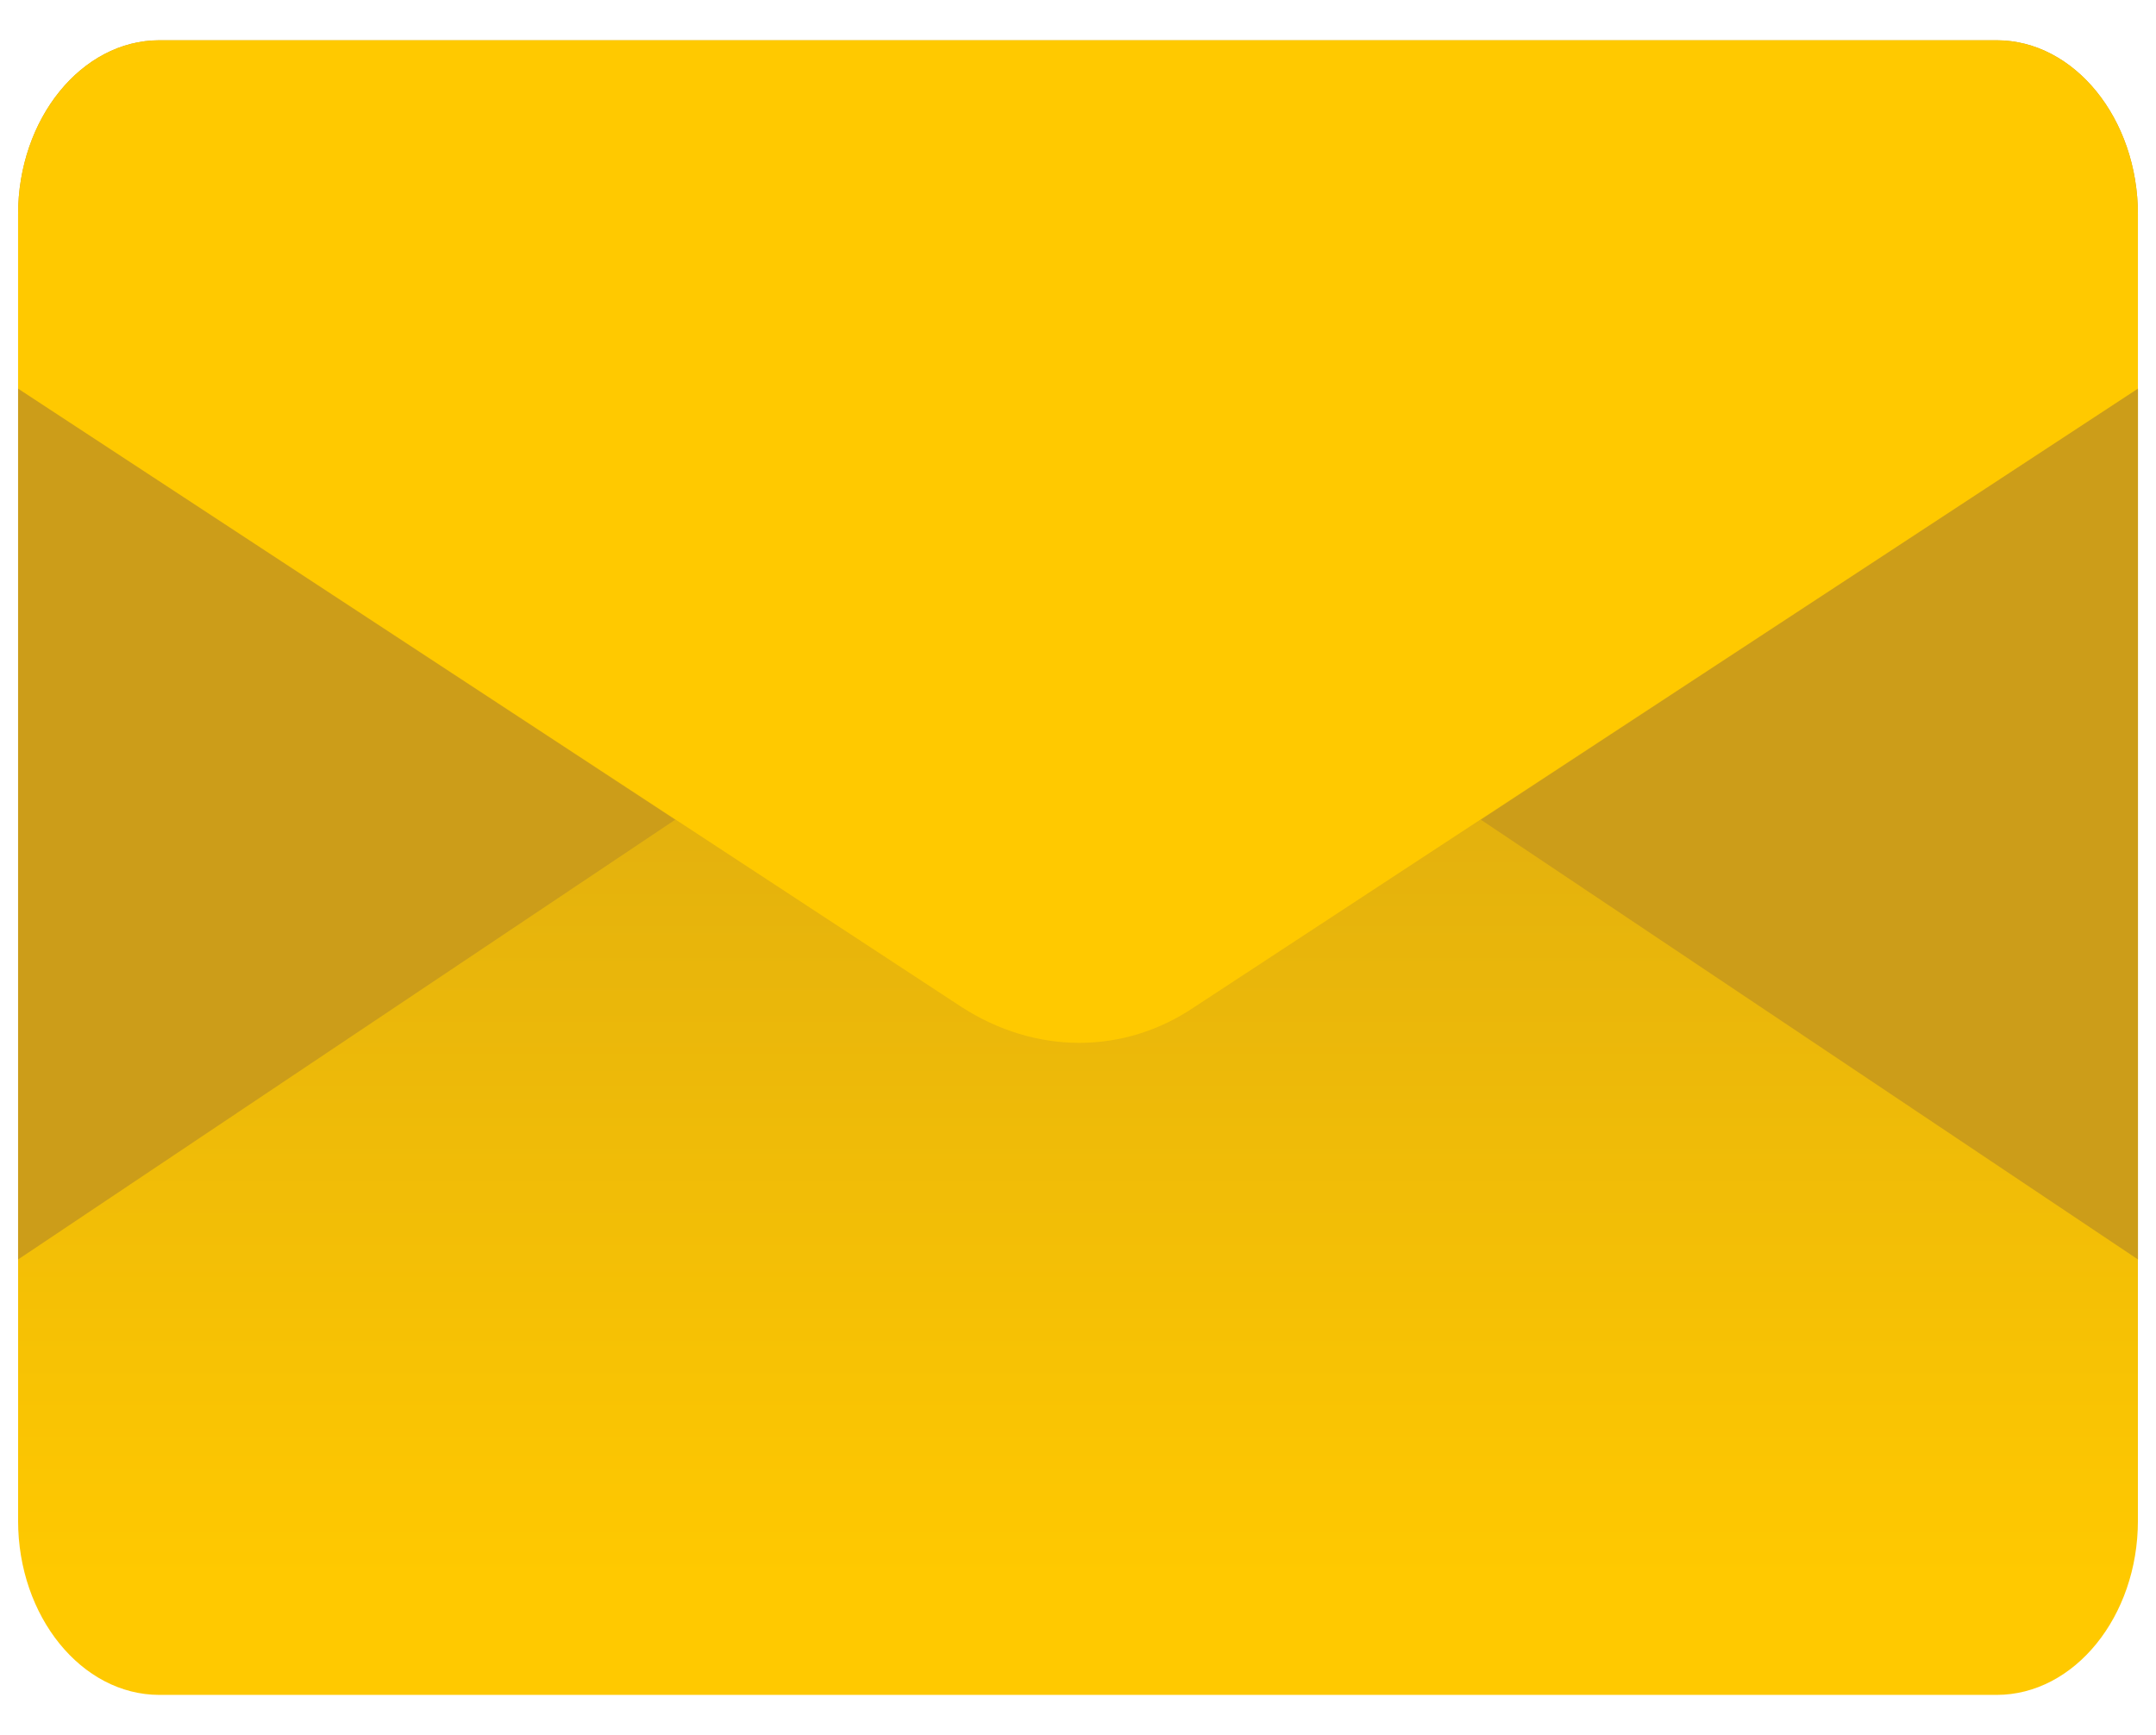 <svg width="41" height="33" viewBox="0 0 41 33" fill="none" xmlns="http://www.w3.org/2000/svg">
<path d="M31.922 32.234H3.031C1.553 32.234 0.344 30.744 0.344 28.922V4.078C0.344 2.256 1.553 0.766 3.031 0.766H37.969C39.447 0.766 40.656 2.256 40.656 4.078V28.922C40.656 30.744 39.447 32.234 37.969 32.234" fill="url(#paint0_linear)"/>
<path d="M40.657 23.953V7.391L28.16 15.589L40.657 23.953Z" fill="#CC9D19"/>
<path d="M0.344 7.391V23.953L12.841 15.589L0.344 7.391Z" fill="#CC9D19"/>
<path d="M37.969 0.766H3.031C1.553 0.766 0.344 2.256 0.344 4.078V7.391L18.283 19.15C19.694 20.061 21.373 20.061 22.717 19.15L40.656 7.391V4.078C40.656 2.256 39.447 0.766 37.969 0.766Z" fill="#FFC900"/>
<defs>
<linearGradient id="paint0_linear" x1="20.5" y1="30.061" x2="20.5" y2="3.349" gradientUnits="userSpaceOnUse">
<stop stop-color="#FFC900"/>
<stop offset="1" stop-color="#CC9D19"/>
</linearGradient>
</defs>
</svg>